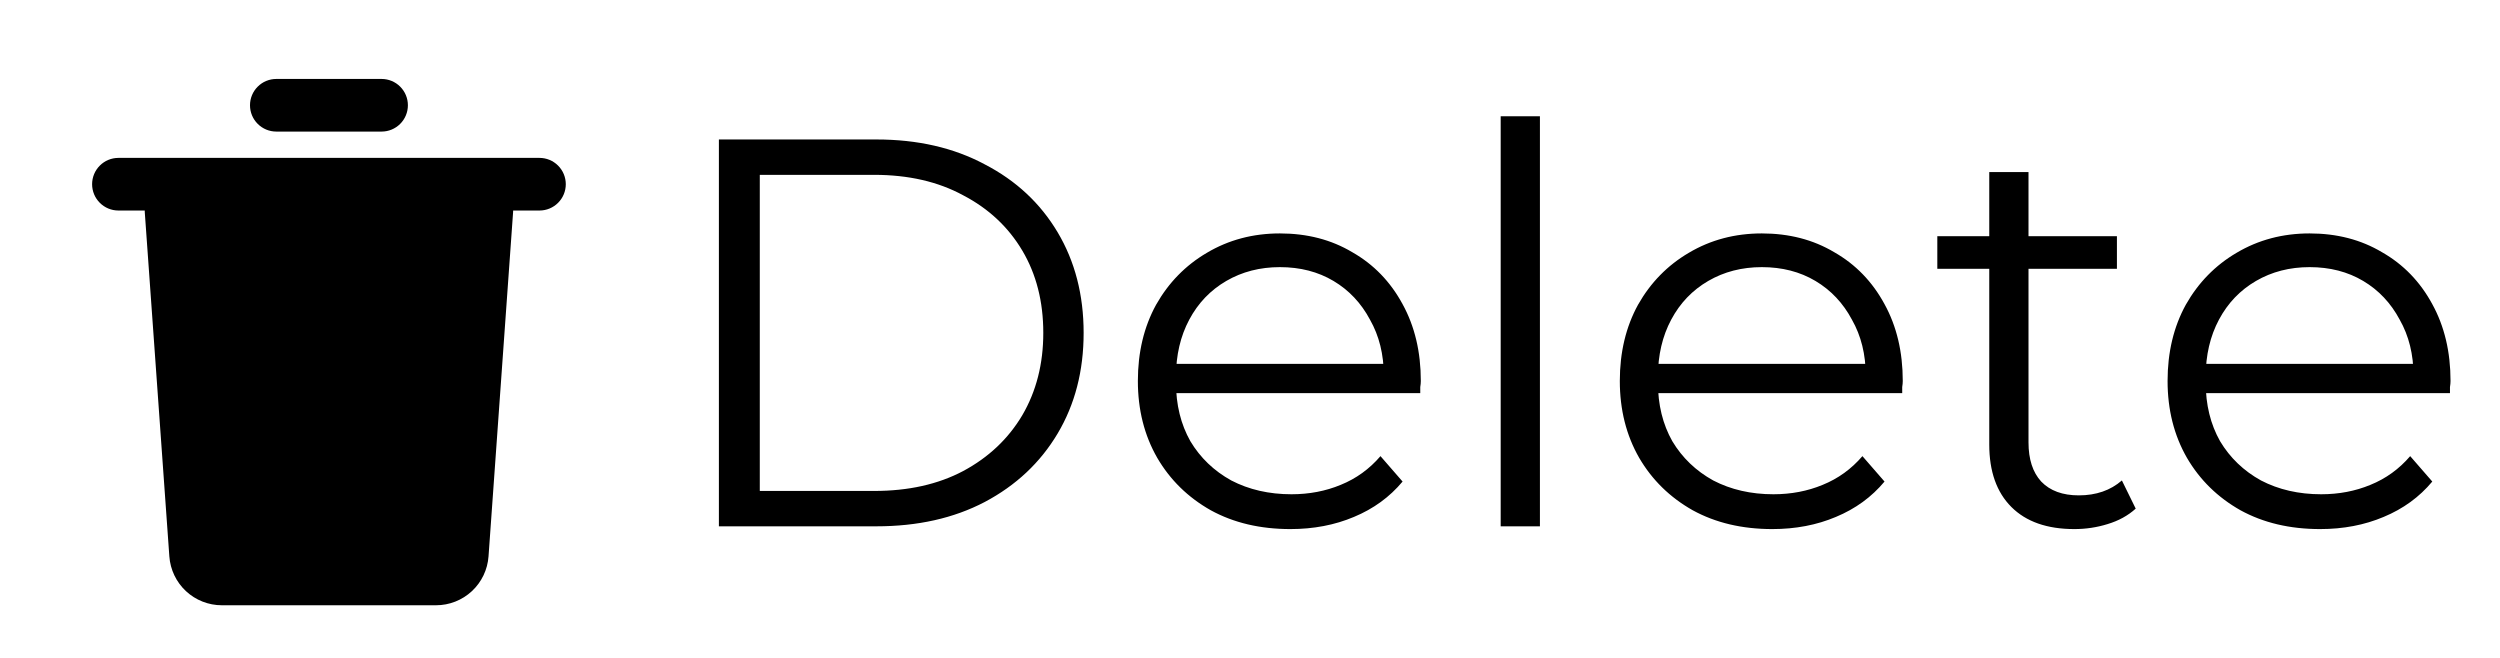 <svg width="95" height="25" viewBox="0 0 95 25" fill="none" xmlns="http://www.w3.org/2000/svg">
<g clip-path="url(#clip0_211_73)">
<path d="M20.5 6C20.765 6 21.02 6.105 21.207 6.293C21.395 6.48 21.5 6.735 21.5 7C21.5 7.265 21.395 7.52 21.207 7.707C21.02 7.895 20.765 8 20.5 8H19.5L19.497 8.071L18.564 21.142C18.528 21.647 18.302 22.119 17.932 22.464C17.562 22.808 17.075 23 16.569 23H8.43C7.924 23 7.437 22.808 7.067 22.464C6.697 22.119 6.471 21.647 6.435 21.142L5.502 8.072C5.5 8.048 5.5 8.024 5.5 8H4.5C4.235 8 3.98 7.895 3.793 7.707C3.605 7.52 3.5 7.265 3.5 7C3.5 6.735 3.605 6.48 3.793 6.293C3.98 6.105 4.235 6 4.5 6H20.5ZM14.5 3C14.765 3 15.02 3.105 15.207 3.293C15.395 3.48 15.5 3.735 15.5 4C15.5 4.265 15.395 4.52 15.207 4.707C15.02 4.895 14.765 5 14.5 5H10.5C10.235 5 9.98 4.895 9.793 4.707C9.605 4.52 9.5 4.265 9.5 4C9.5 3.735 9.605 3.48 9.793 3.293C9.98 3.105 10.235 3 10.5 3H14.5Z" fill="black"/>
</g>
<path d="M27.318 20V5.3H33.303C34.871 5.3 36.243 5.615 37.419 6.245C38.609 6.861 39.533 7.722 40.191 8.828C40.849 9.934 41.178 11.208 41.178 12.65C41.178 14.092 40.849 15.366 40.191 16.472C39.533 17.578 38.609 18.446 37.419 19.076C36.243 19.692 34.871 20 33.303 20H27.318ZM28.872 18.656H33.219C34.521 18.656 35.648 18.404 36.6 17.9C37.566 17.382 38.315 16.675 38.847 15.779C39.379 14.869 39.645 13.826 39.645 12.65C39.645 11.46 39.379 10.417 38.847 9.521C38.315 8.625 37.566 7.925 36.6 7.421C35.648 6.903 34.521 6.644 33.219 6.644H28.872V18.656ZM49.035 20.105C47.887 20.105 46.879 19.867 46.011 19.391C45.143 18.901 44.464 18.236 43.974 17.396C43.484 16.542 43.239 15.569 43.239 14.477C43.239 13.385 43.47 12.419 43.932 11.579C44.408 10.739 45.052 10.081 45.864 9.605C46.69 9.115 47.614 8.87 48.636 8.87C49.672 8.87 50.589 9.108 51.387 9.584C52.199 10.046 52.836 10.704 53.298 11.558C53.76 12.398 53.991 13.371 53.991 14.477C53.991 14.547 53.984 14.624 53.97 14.708C53.97 14.778 53.97 14.855 53.97 14.939H44.373V13.826H53.172L52.584 14.267C52.584 13.469 52.409 12.762 52.059 12.146C51.723 11.516 51.261 11.026 50.673 10.676C50.085 10.326 49.406 10.151 48.636 10.151C47.88 10.151 47.201 10.326 46.599 10.676C45.997 11.026 45.528 11.516 45.192 12.146C44.856 12.776 44.688 13.497 44.688 14.309V14.54C44.688 15.38 44.87 16.122 45.234 16.766C45.612 17.396 46.13 17.893 46.788 18.257C47.46 18.607 48.223 18.782 49.077 18.782C49.749 18.782 50.372 18.663 50.946 18.425C51.534 18.187 52.038 17.823 52.458 17.333L53.298 18.299C52.808 18.887 52.192 19.335 51.45 19.643C50.722 19.951 49.917 20.105 49.035 20.105ZM57.026 20V4.418H58.517V20H57.026ZM67.349 20.105C66.201 20.105 65.193 19.867 64.325 19.391C63.457 18.901 62.778 18.236 62.288 17.396C61.798 16.542 61.553 15.569 61.553 14.477C61.553 13.385 61.784 12.419 62.246 11.579C62.722 10.739 63.366 10.081 64.178 9.605C65.004 9.115 65.928 8.87 66.95 8.87C67.986 8.87 68.903 9.108 69.701 9.584C70.513 10.046 71.15 10.704 71.612 11.558C72.074 12.398 72.305 13.371 72.305 14.477C72.305 14.547 72.298 14.624 72.284 14.708C72.284 14.778 72.284 14.855 72.284 14.939H62.687V13.826H71.486L70.898 14.267C70.898 13.469 70.723 12.762 70.373 12.146C70.037 11.516 69.575 11.026 68.987 10.676C68.399 10.326 67.72 10.151 66.95 10.151C66.194 10.151 65.515 10.326 64.913 10.676C64.311 11.026 63.842 11.516 63.506 12.146C63.17 12.776 63.002 13.497 63.002 14.309V14.54C63.002 15.38 63.184 16.122 63.548 16.766C63.926 17.396 64.444 17.893 65.102 18.257C65.774 18.607 66.537 18.782 67.391 18.782C68.063 18.782 68.686 18.663 69.26 18.425C69.848 18.187 70.352 17.823 70.772 17.333L71.612 18.299C71.122 18.887 70.506 19.335 69.764 19.643C69.036 19.951 68.231 20.105 67.349 20.105ZM78.826 20.105C77.79 20.105 76.992 19.825 76.432 19.265C75.872 18.705 75.592 17.914 75.592 16.892V6.539H77.083V16.808C77.083 17.452 77.244 17.949 77.566 18.299C77.902 18.649 78.378 18.824 78.994 18.824C79.652 18.824 80.198 18.635 80.632 18.257L81.157 19.328C80.863 19.594 80.506 19.79 80.086 19.916C79.68 20.042 79.26 20.105 78.826 20.105ZM73.618 10.214V8.975H80.443V10.214H73.618ZM88.164 20.105C87.016 20.105 86.008 19.867 85.14 19.391C84.272 18.901 83.593 18.236 83.103 17.396C82.613 16.542 82.368 15.569 82.368 14.477C82.368 13.385 82.599 12.419 83.061 11.579C83.537 10.739 84.181 10.081 84.993 9.605C85.819 9.115 86.743 8.87 87.765 8.87C88.801 8.87 89.718 9.108 90.516 9.584C91.328 10.046 91.965 10.704 92.427 11.558C92.889 12.398 93.12 13.371 93.12 14.477C93.12 14.547 93.113 14.624 93.099 14.708C93.099 14.778 93.099 14.855 93.099 14.939H83.502V13.826H92.301L91.713 14.267C91.713 13.469 91.538 12.762 91.188 12.146C90.852 11.516 90.39 11.026 89.802 10.676C89.214 10.326 88.535 10.151 87.765 10.151C87.009 10.151 86.33 10.326 85.728 10.676C85.126 11.026 84.657 11.516 84.321 12.146C83.985 12.776 83.817 13.497 83.817 14.309V14.54C83.817 15.38 83.999 16.122 84.363 16.766C84.741 17.396 85.259 17.893 85.917 18.257C86.589 18.607 87.352 18.782 88.206 18.782C88.878 18.782 89.501 18.663 90.075 18.425C90.663 18.187 91.167 17.823 91.587 17.333L92.427 18.299C91.937 18.887 91.321 19.335 90.579 19.643C89.851 19.951 89.046 20.105 88.164 20.105Z" fill="black"/>
<defs>
<clipPath id="clip0_211_73">
<rect width="24" height="24" fill="white" transform="translate(0.5 1)"/>
</clipPath>
</defs>
</svg>
